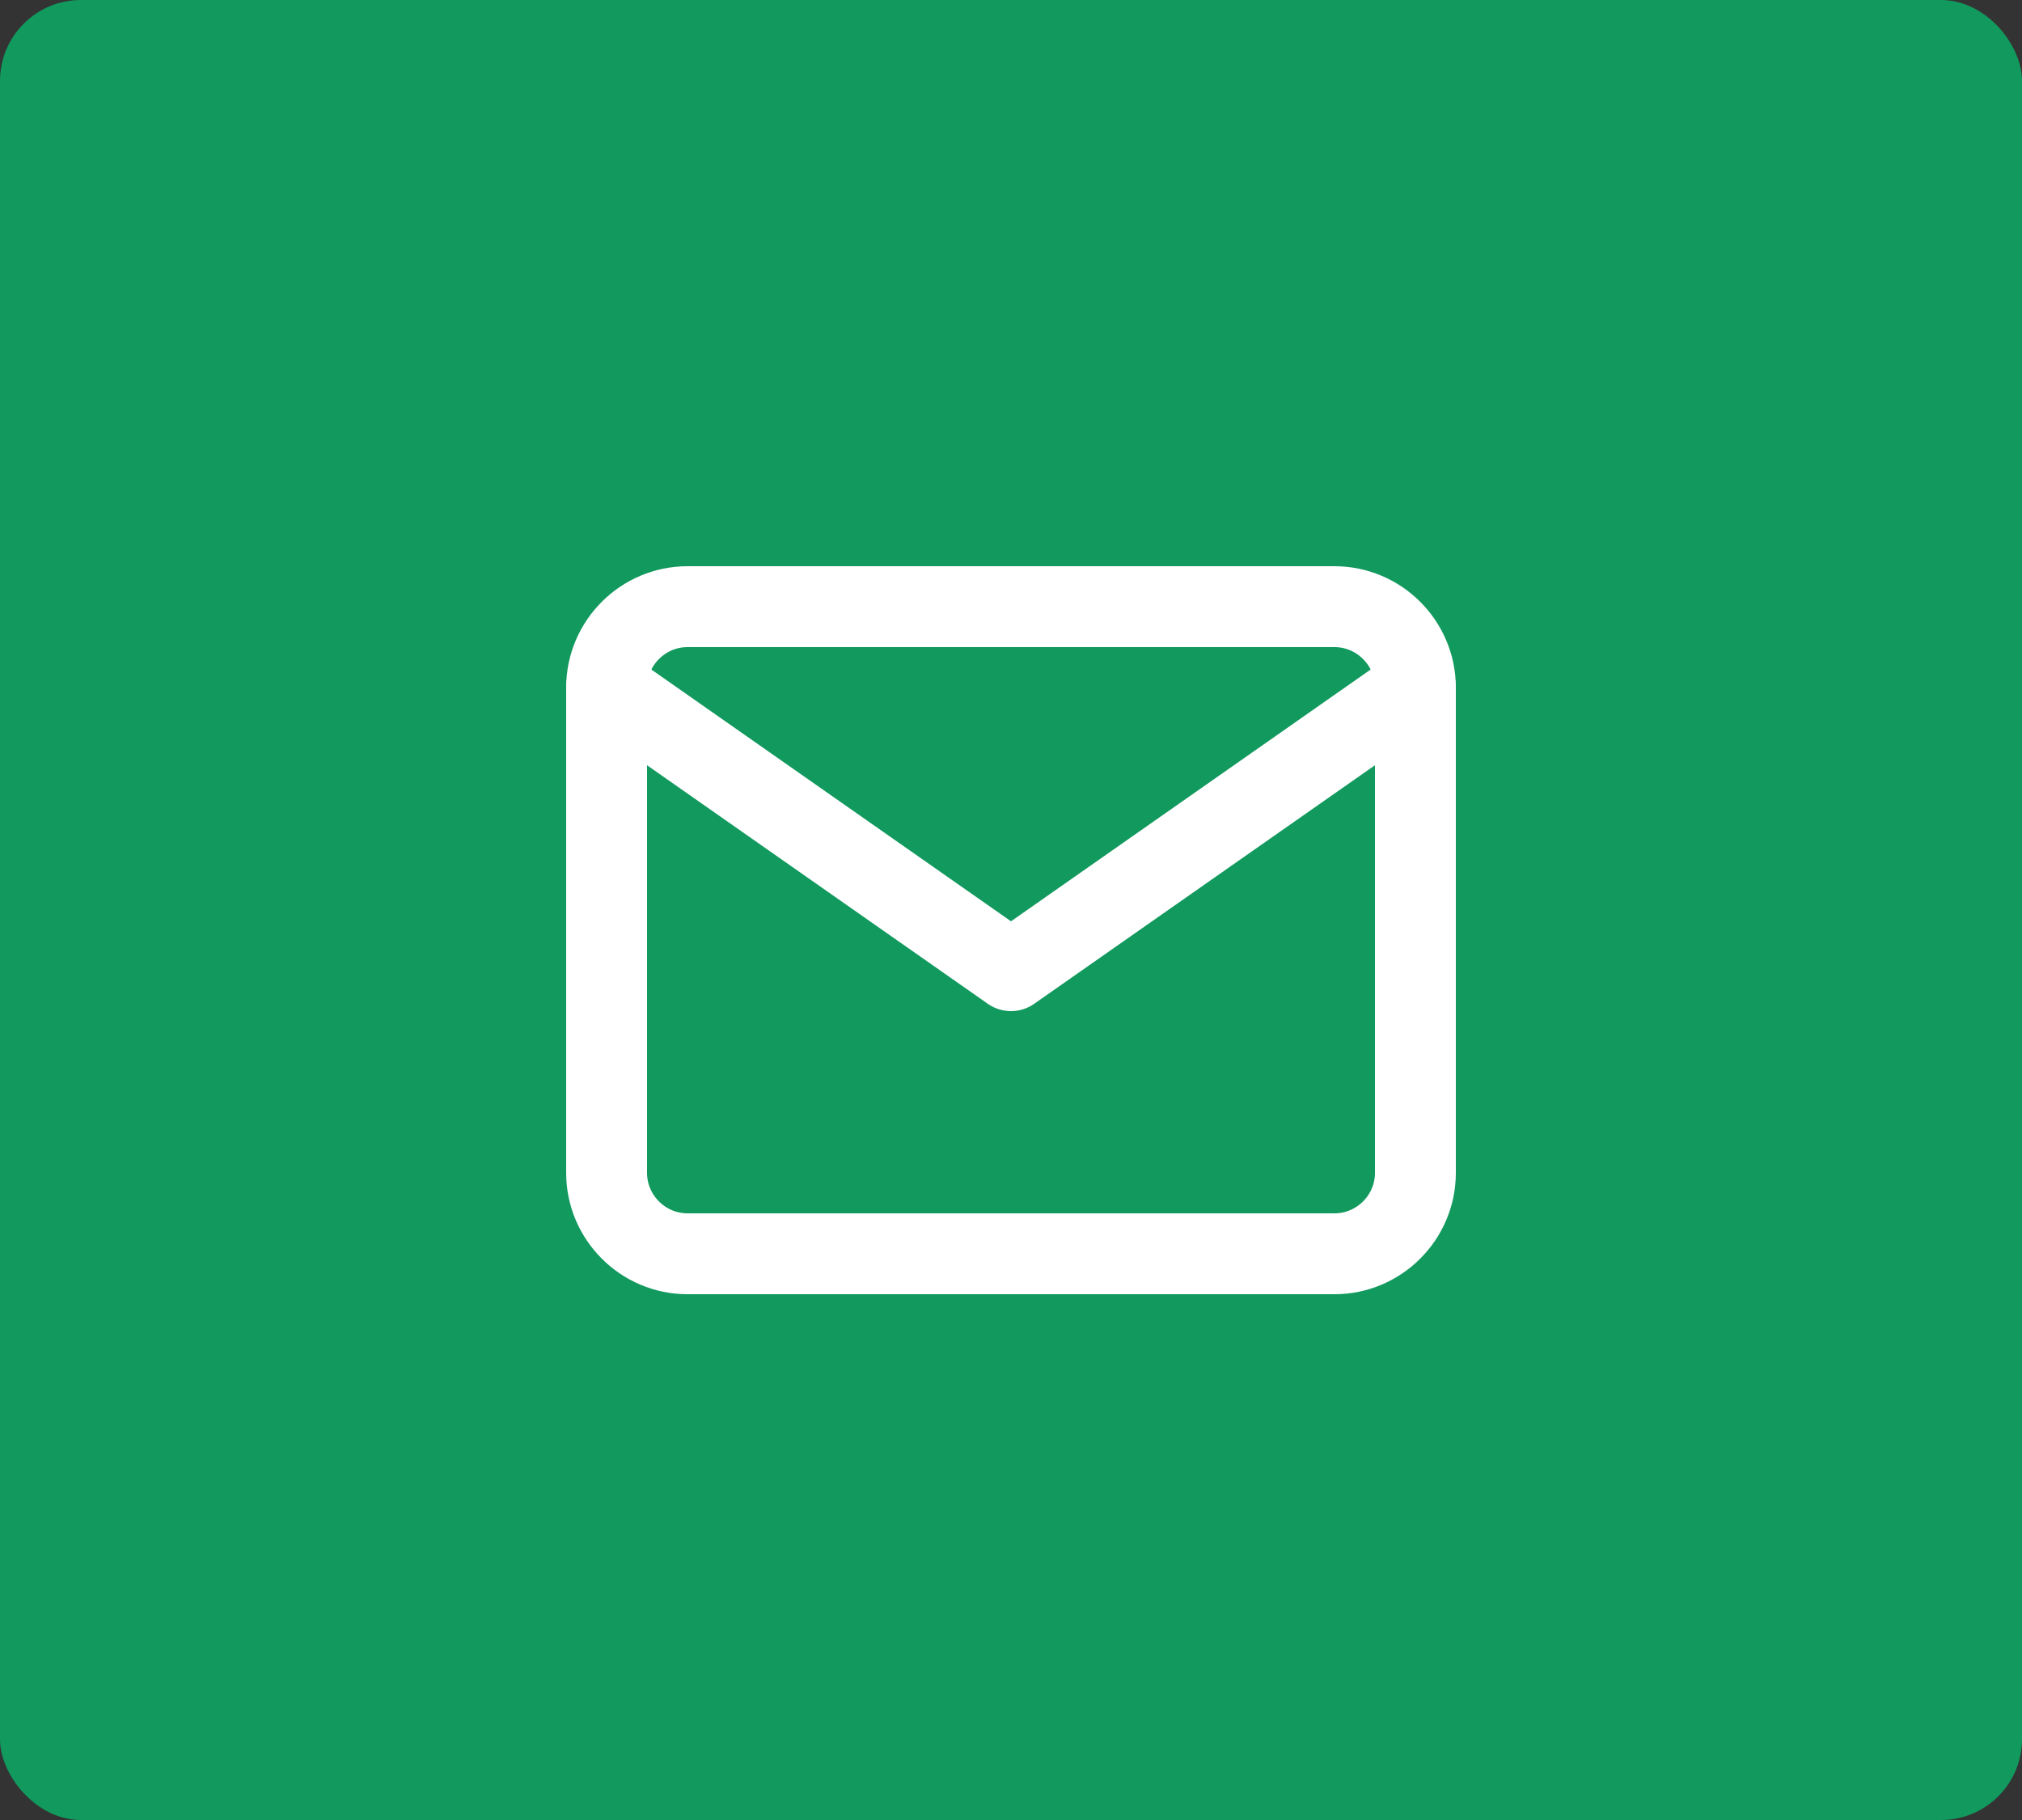 <svg width="50" height="45" viewBox="0 0 50 45" fill="none" xmlns="http://www.w3.org/2000/svg">
<rect x="0" y="0" width="50" height="45" fill="#333333" stroke="none"/>
<rect width="50" height="45" rx="2" fill="#11995E"/>
<path d="M17 15H33C34.1 15 35 15.9 35 17V29C35 30.1 34.1 31 33 31H17C15.9 31 15 30.1 15 29V17C15 15.9 15.9 15 17 15Z" stroke="white" stroke-width="2" stroke-linecap="round" stroke-linejoin="round"/>
<path d="M35 17L25 24L15 17" stroke="white" stroke-width="2" stroke-linecap="round" stroke-linejoin="round"/>
</svg>
